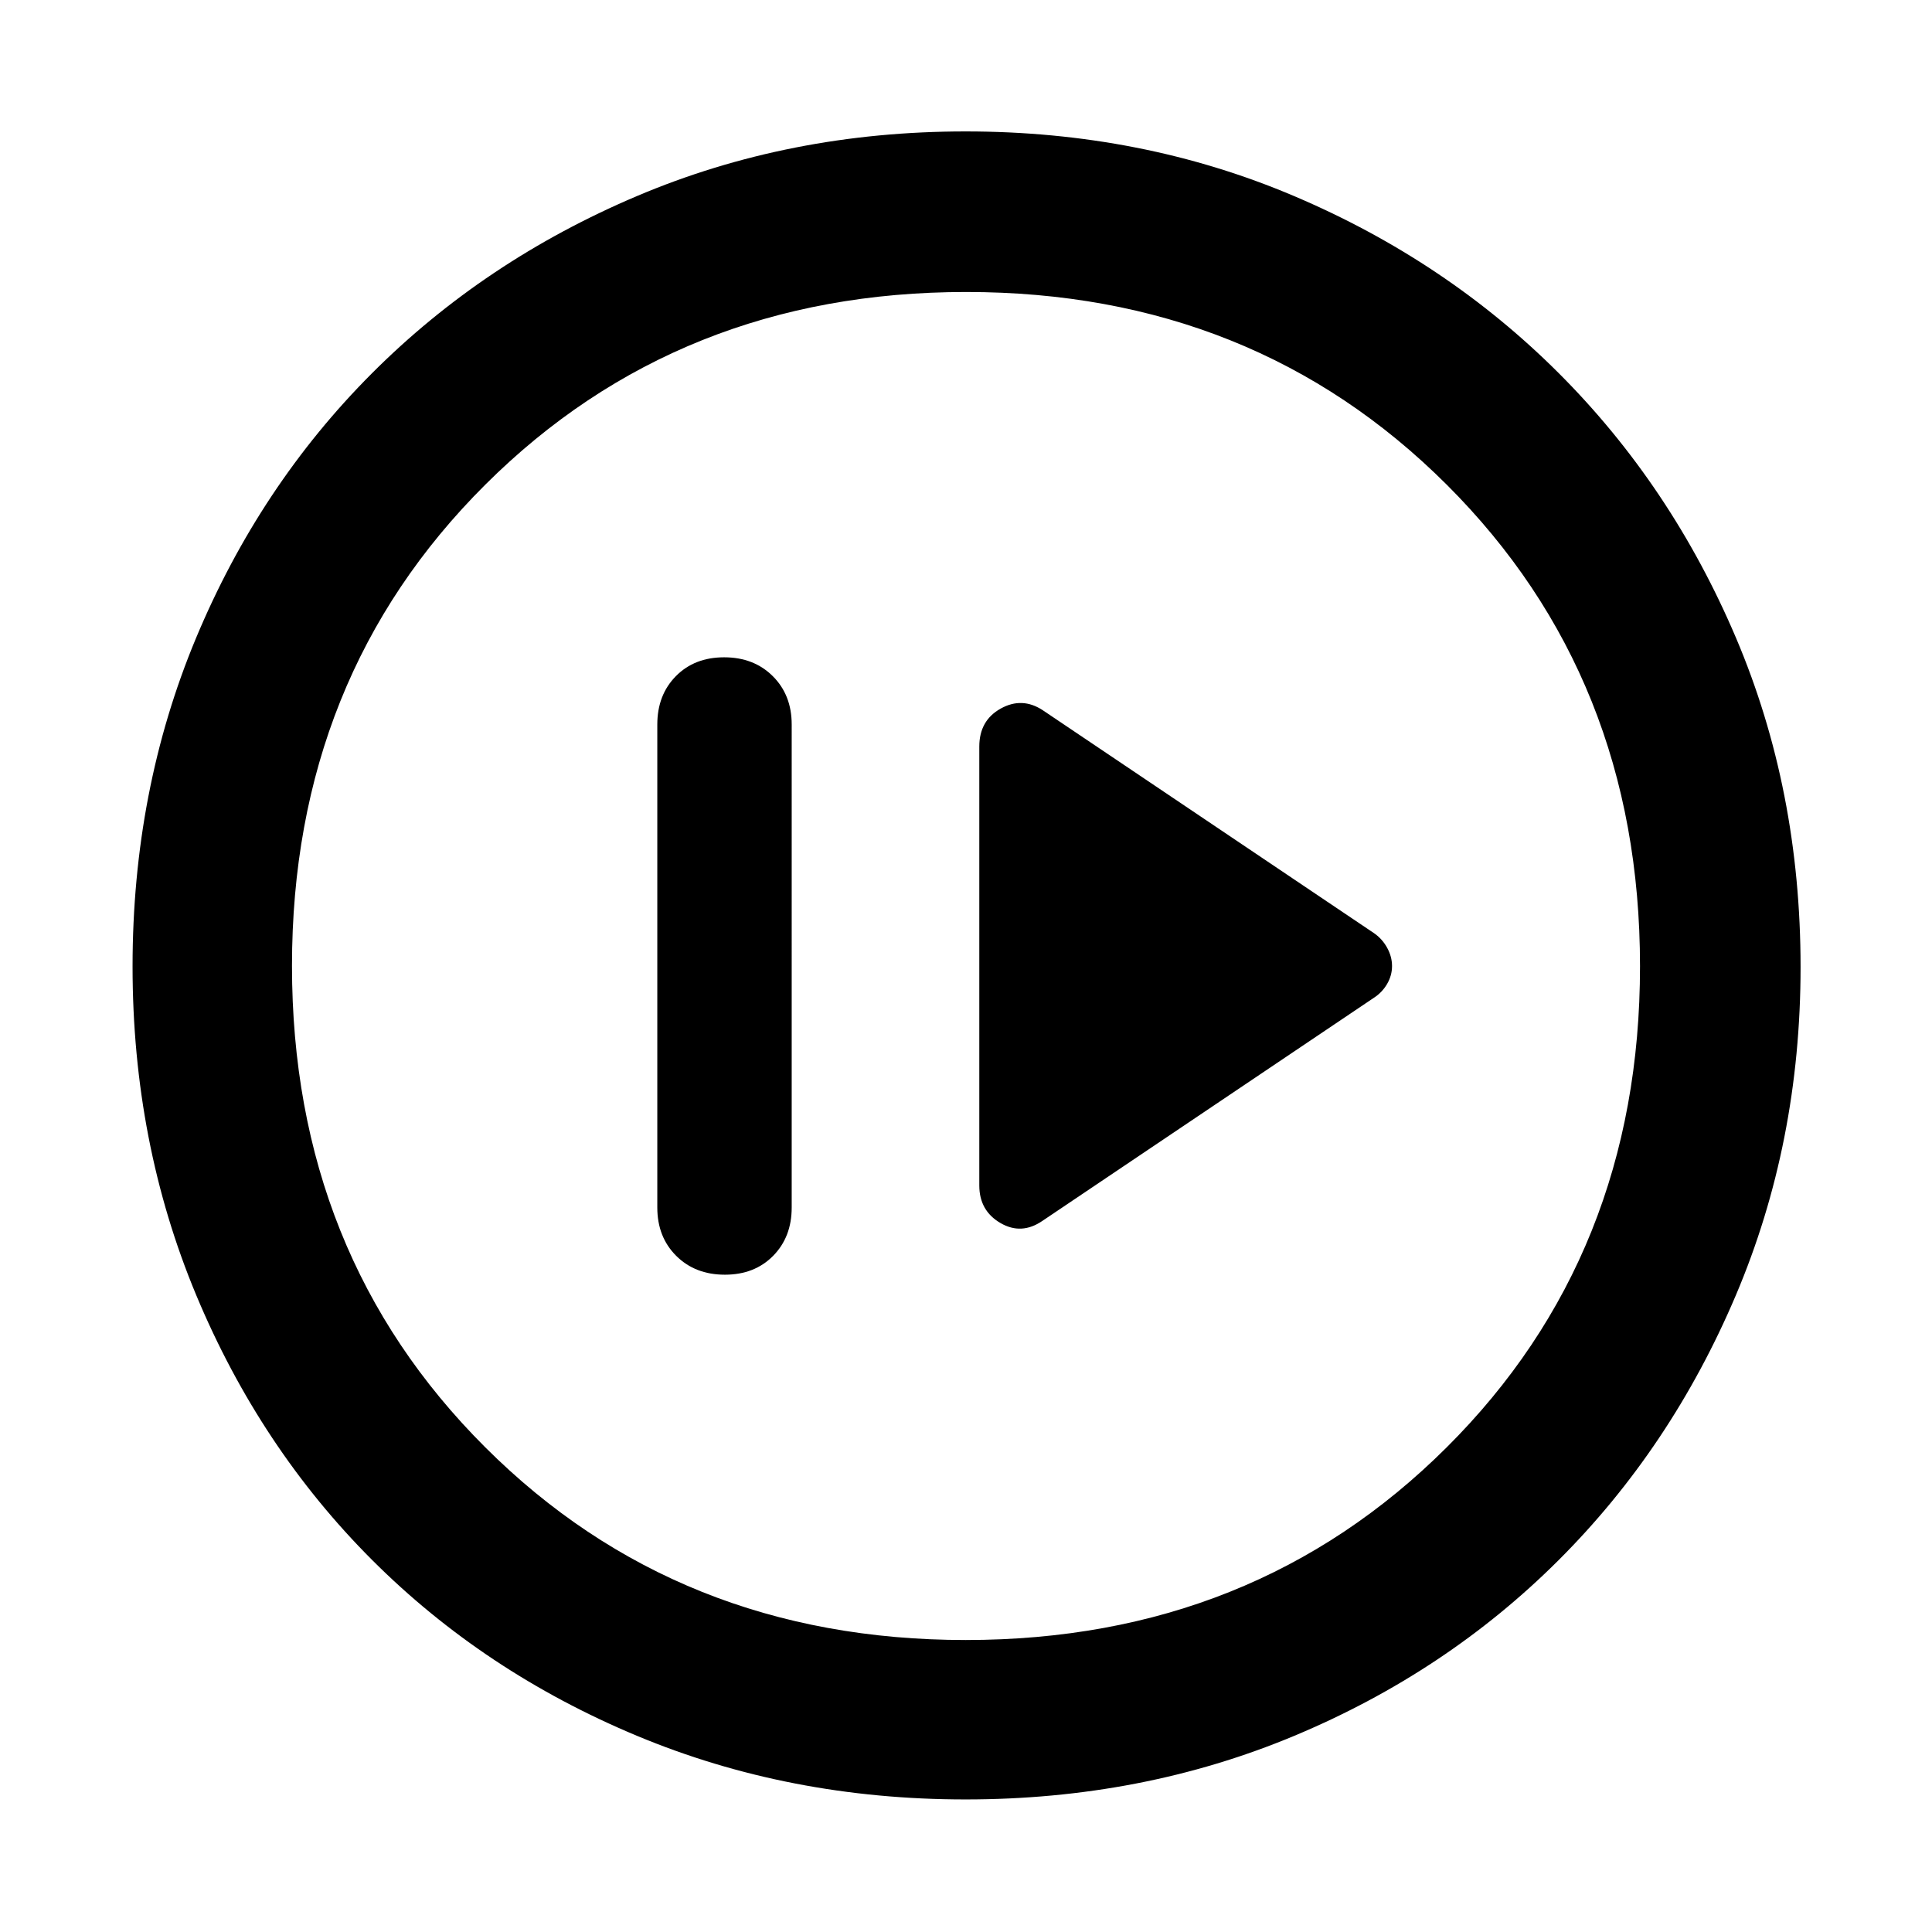 <svg xmlns="http://www.w3.org/2000/svg" width="48" height="48" viewBox="0 96 960 960"><path d="m518.087 702.565 164.348-110.608q4.256-2.694 6.758-6.949 2.503-4.255 2.503-8.982 0-4.728-2.503-9.214-2.502-4.486-6.758-7.334L518.087 448.87q-10.261-6.696-20.87-.77-10.608 5.926-10.608 18.857v218.086q0 12.543 10.499 18.663 10.499 6.12 20.979-1.141Zm-157.912 26.826q14.747 0 23.982-9.359 9.234-9.36 9.234-24.032V456q0-14.672-9.41-24.032-9.41-9.359-24.156-9.359-14.747 0-23.982 9.359-9.234 9.36-9.234 24.032v240q0 14.672 9.41 24.032 9.41 9.359 24.156 9.359Zm119.608 260.74q-87.609 0-163.428-31.678-75.819-31.677-131.475-87.333-55.656-55.656-87.333-131.475-31.678-75.819-31.678-163.428 0-87.608 31.544-163.181 31.544-75.572 87.333-131.474 55.79-55.903 131.609-88.081 75.819-32.177 163.428-32.177 87.608 0 163.212 32.104 75.603 32.104 131.529 87.997t88.049 131.452q32.123 75.559 32.123 163.643 0 87.326-32.177 163.145-32.178 75.819-88.081 131.609-55.902 55.789-131.474 87.333-75.573 31.544-163.181 31.544Zm.113-79.218q142.843 0 238.93-95.706 96.087-95.706 96.087-239.108 0-143.403-95.984-239.208-95.983-95.804-238.825-95.804-142.843 0-238.93 95.706-96.087 95.706-96.087 239.108 0 143.403 95.984 239.208 95.983 95.804 238.825 95.804ZM480 576Z"/></svg>